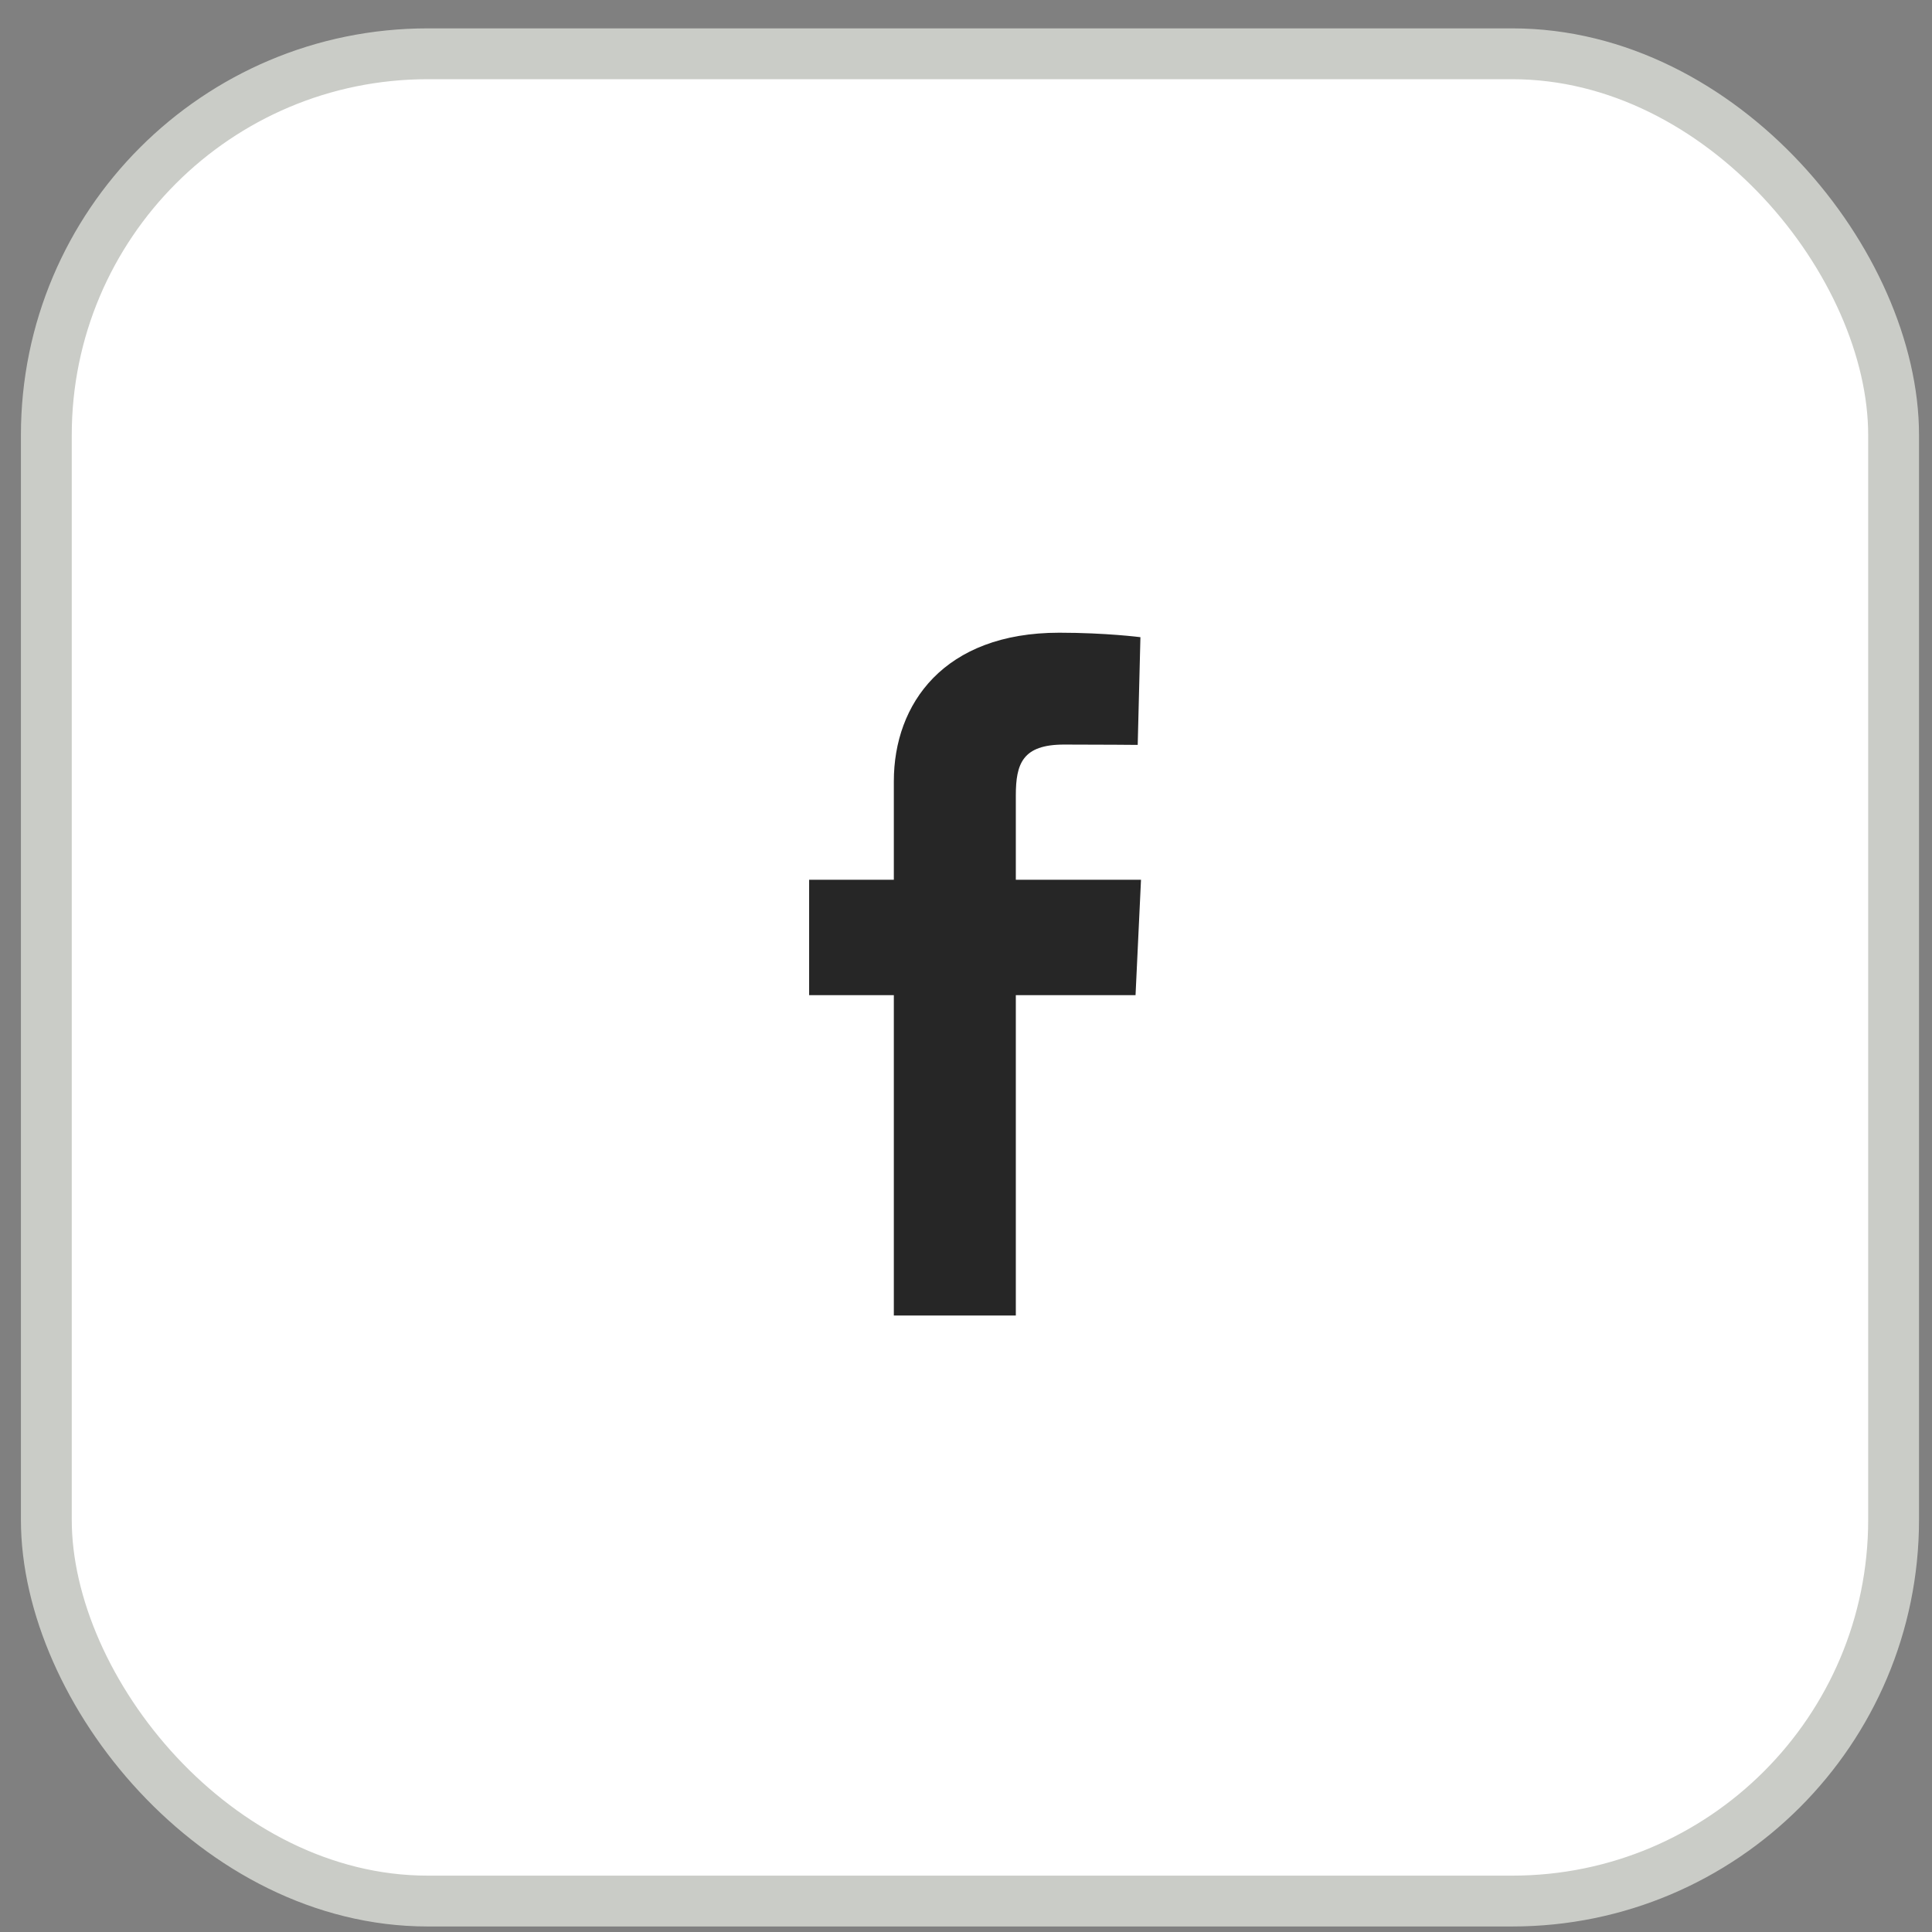 <svg width="57" height="57" viewBox="0 0 57 57" fill="none" xmlns="http://www.w3.org/2000/svg">
<rect x="0" y="0" width="57" height="57" fill="#808080" stroke="none"/>
<rect x="1.367" y="1.587" width="54.5" height="54.5" rx="11.25" fill="white"/>
<rect x="1.367" y="1.587" width="54.5" height="54.5" rx="11.25" stroke="#CACCC7" stroke-width="1.5"/>
<path d="M26.371 38.812V29.36H23.872V25.956H26.371V23.049C26.371 20.765 27.848 18.667 31.25 18.667C32.627 18.667 33.646 18.799 33.646 18.799L33.566 21.977C33.566 21.977 32.527 21.967 31.393 21.967C30.166 21.967 29.97 22.533 29.97 23.471V25.956H33.663L33.502 29.36H29.97V38.812H26.371Z" fill="#262626"/>
</svg>
